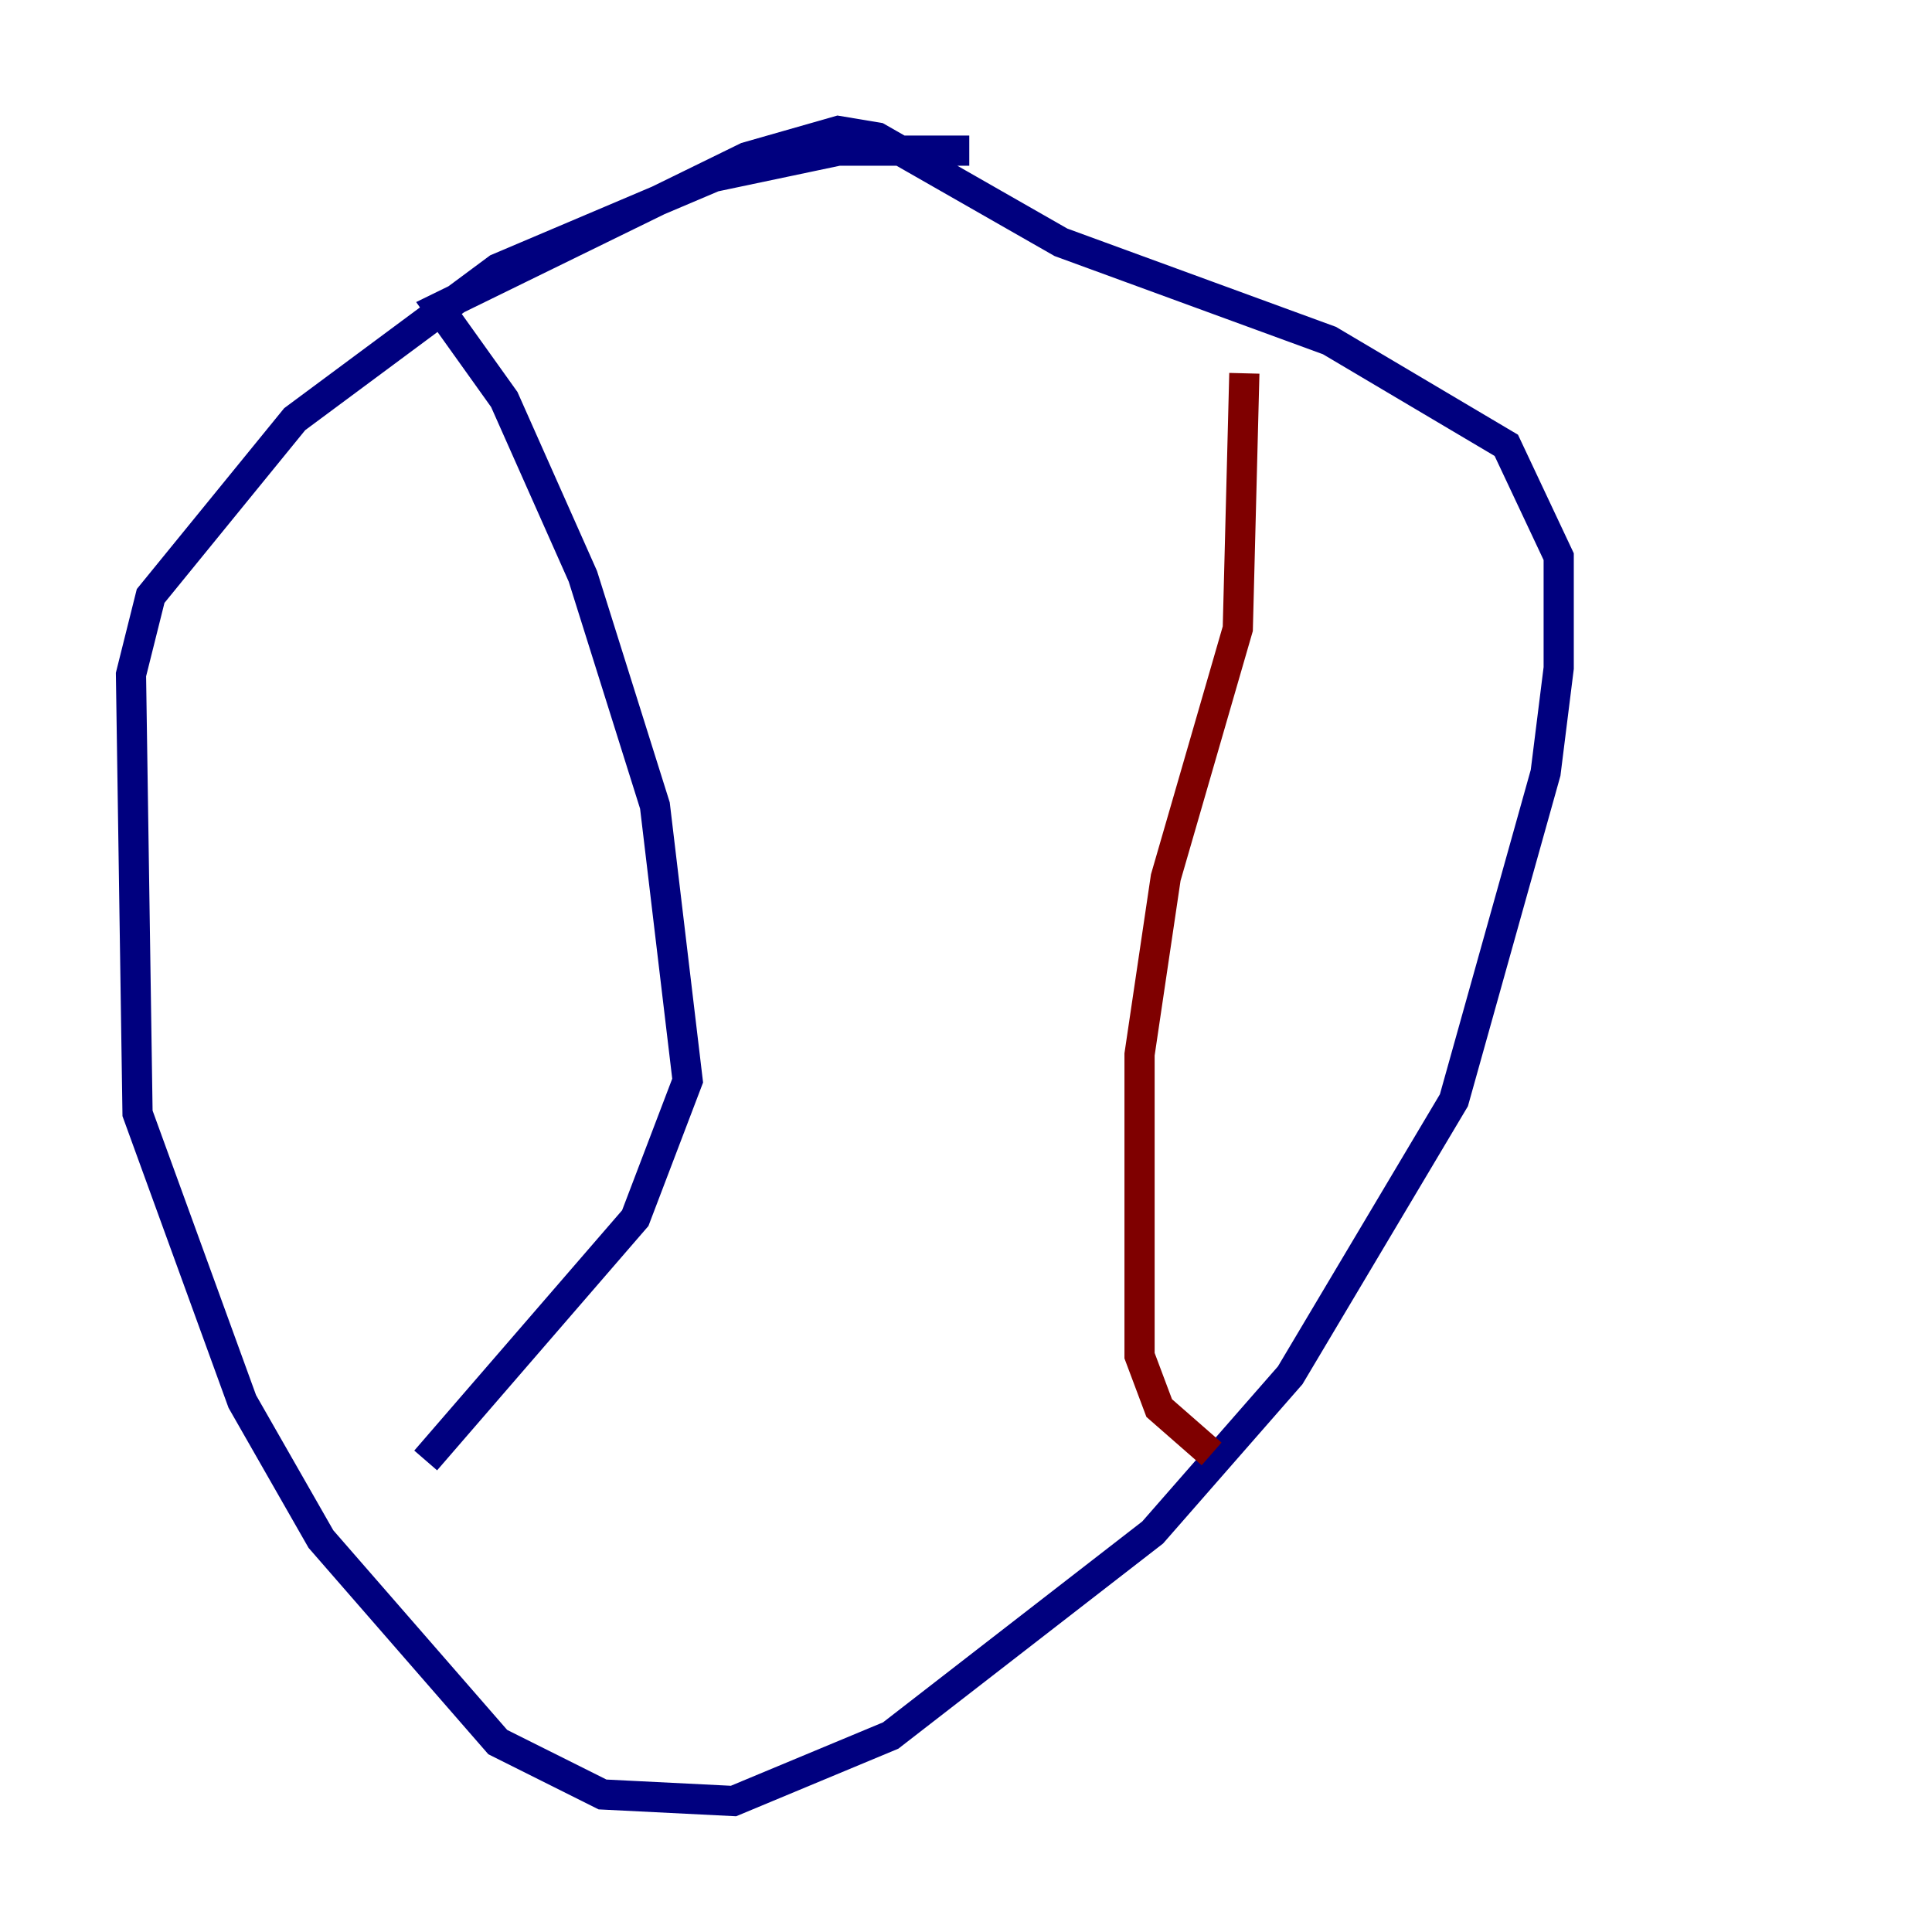 <?xml version="1.0" encoding="utf-8" ?>
<svg baseProfile="tiny" height="128" version="1.2" viewBox="0,0,128,128" width="128" xmlns="http://www.w3.org/2000/svg" xmlns:ev="http://www.w3.org/2001/xml-events" xmlns:xlink="http://www.w3.org/1999/xlink"><defs /><polyline fill="none" points="64.217,9.98 55.539,9.98 47.295,11.715 32.976,17.79 19.525,27.77 9.98,39.485 8.678,44.691 9.112,73.763 16.054,92.854 21.261,101.966 32.976,115.417 39.919,118.888 48.597,119.322 59.01,114.983 76.366,101.532 85.478,91.119 96.325,72.895 102.4,51.2 103.268,44.258 103.268,36.881 99.797,29.505 88.081,22.563 70.291,16.054 58.142,9.112 55.539,8.678 49.464,10.414 29.071,20.393 33.41,26.468 38.617,38.183 43.39,53.37 45.559,71.593 42.088,80.705 28.203,96.759" stroke="#00007f" stroke-width="2" /><polyline fill="none" points="82.441,24.732 82.007,41.654 77.234,58.142 75.498,69.858 75.498,89.817 76.8,93.288 80.271,96.325" stroke="#7f0000" stroke-width="2" /></svg>